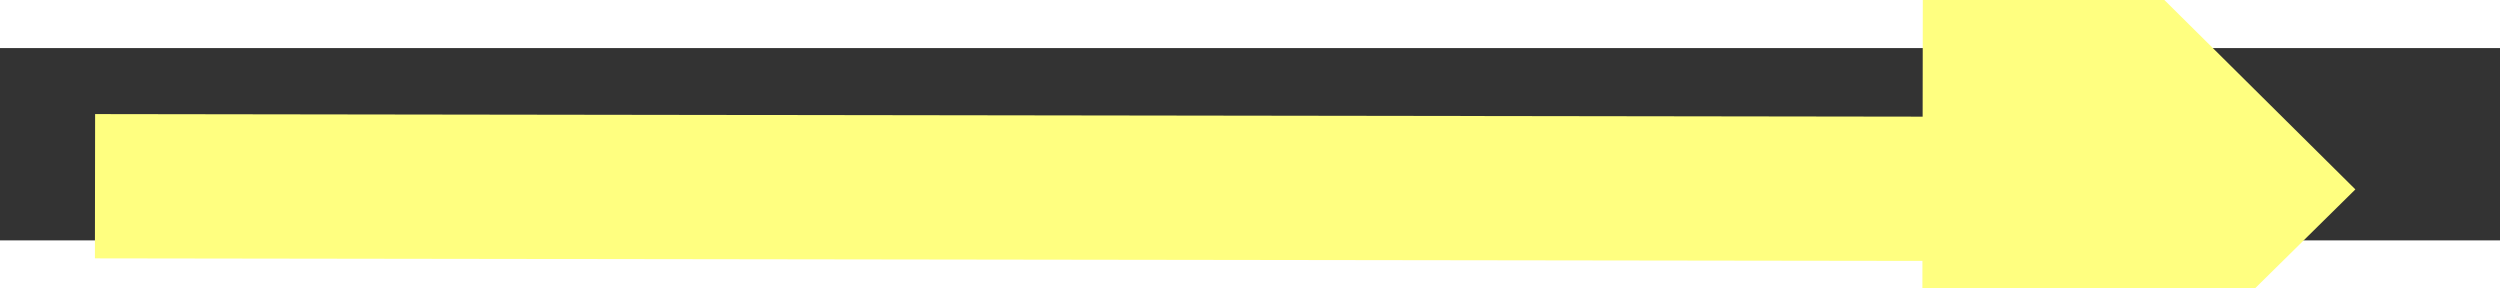 ﻿<?xml version="1.0" encoding="utf-8"?>
<svg version="1.1" xmlns:xlink="http://www.w3.org/1999/xlink" width="52px" height="6px" preserveAspectRatio="xMinYMid meet" viewBox="884 10941  52 4" xmlns="http://www.w3.org/2000/svg">
  <rect x="884" y="10941" width="52" height="4" fill="#333333" stroke="none"/>
  <g transform="matrix(-0.643 0.766 -0.766 -0.643 9877.761 17279.924 )">
    <path d="M 925 10951.4  L 934 10942.5  L 925 10933.6  L 925 10951.4  Z " fill-rule="nonzero" fill="#ffff80" stroke="none" transform="matrix(-0.642 -0.767 0.767 -0.642 -6895.331 18664.955 )" />
    <path d="M 887 10942.5  L 927 10942.5  " stroke-width="3" stroke="#ffff80" fill="none" transform="matrix(-0.642 -0.767 0.767 -0.642 -6895.331 18664.955 )" />
  </g>
</svg>